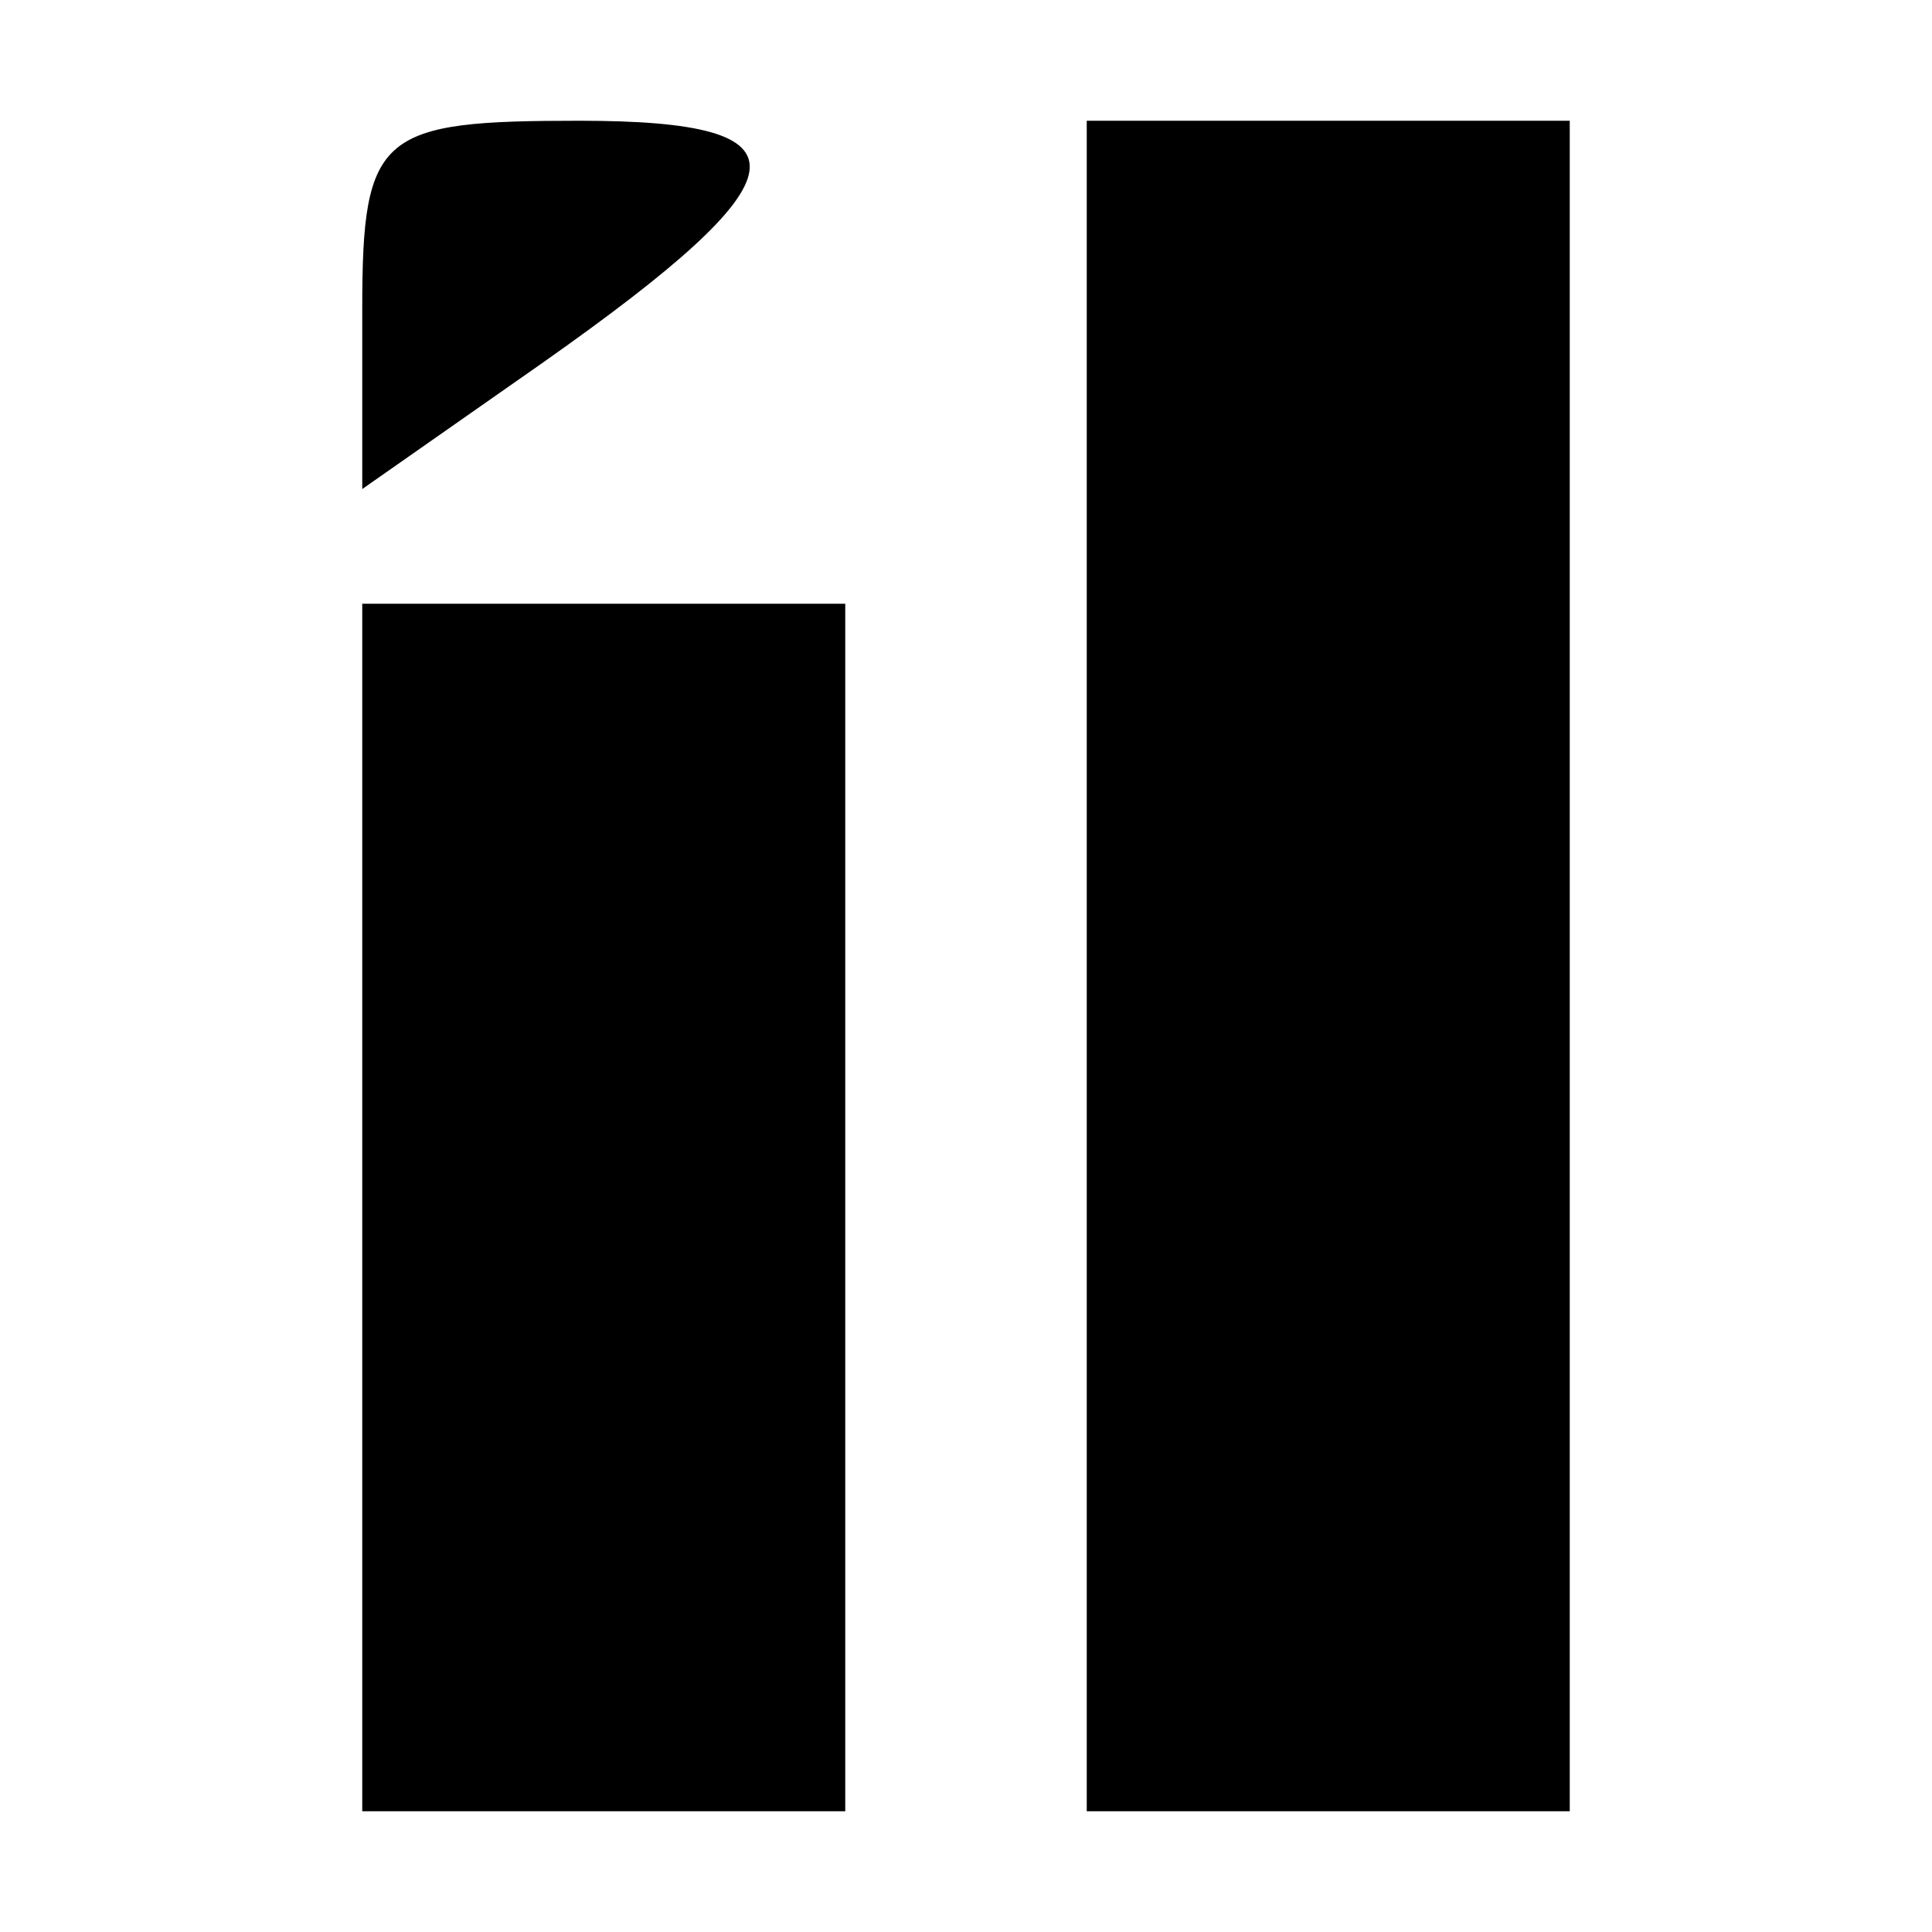 <?xml version="1.0" standalone="no"?>
<!DOCTYPE svg PUBLIC "-//W3C//DTD SVG 20010904//EN"
 "http://www.w3.org/TR/2001/REC-SVG-20010904/DTD/svg10.dtd">
<svg version="1.0" xmlns="http://www.w3.org/2000/svg"
 width="32pt" height="32pt" viewBox="0 0 32 32"
 preserveAspectRatio="xMidYMid meet">

<g transform="translate(0,32) scale(0.1,-0.1)"
fill="#000000" stroke="none">
<path d="M60 269 l0 -30 30 21 c44 31 45 40 6 40 -33 0 -36 -2 -36 -31z"/>
<path d="M180 160 l0 -140 40 0 40 0 0 140 0 140 -40 0 -40 0 0 -140z"/>
<path d="M60 120 l0 -100 40 0 40 0 0 100 0 100 -40 0 -40 0 0 -100z"/>
</g>
</svg>
